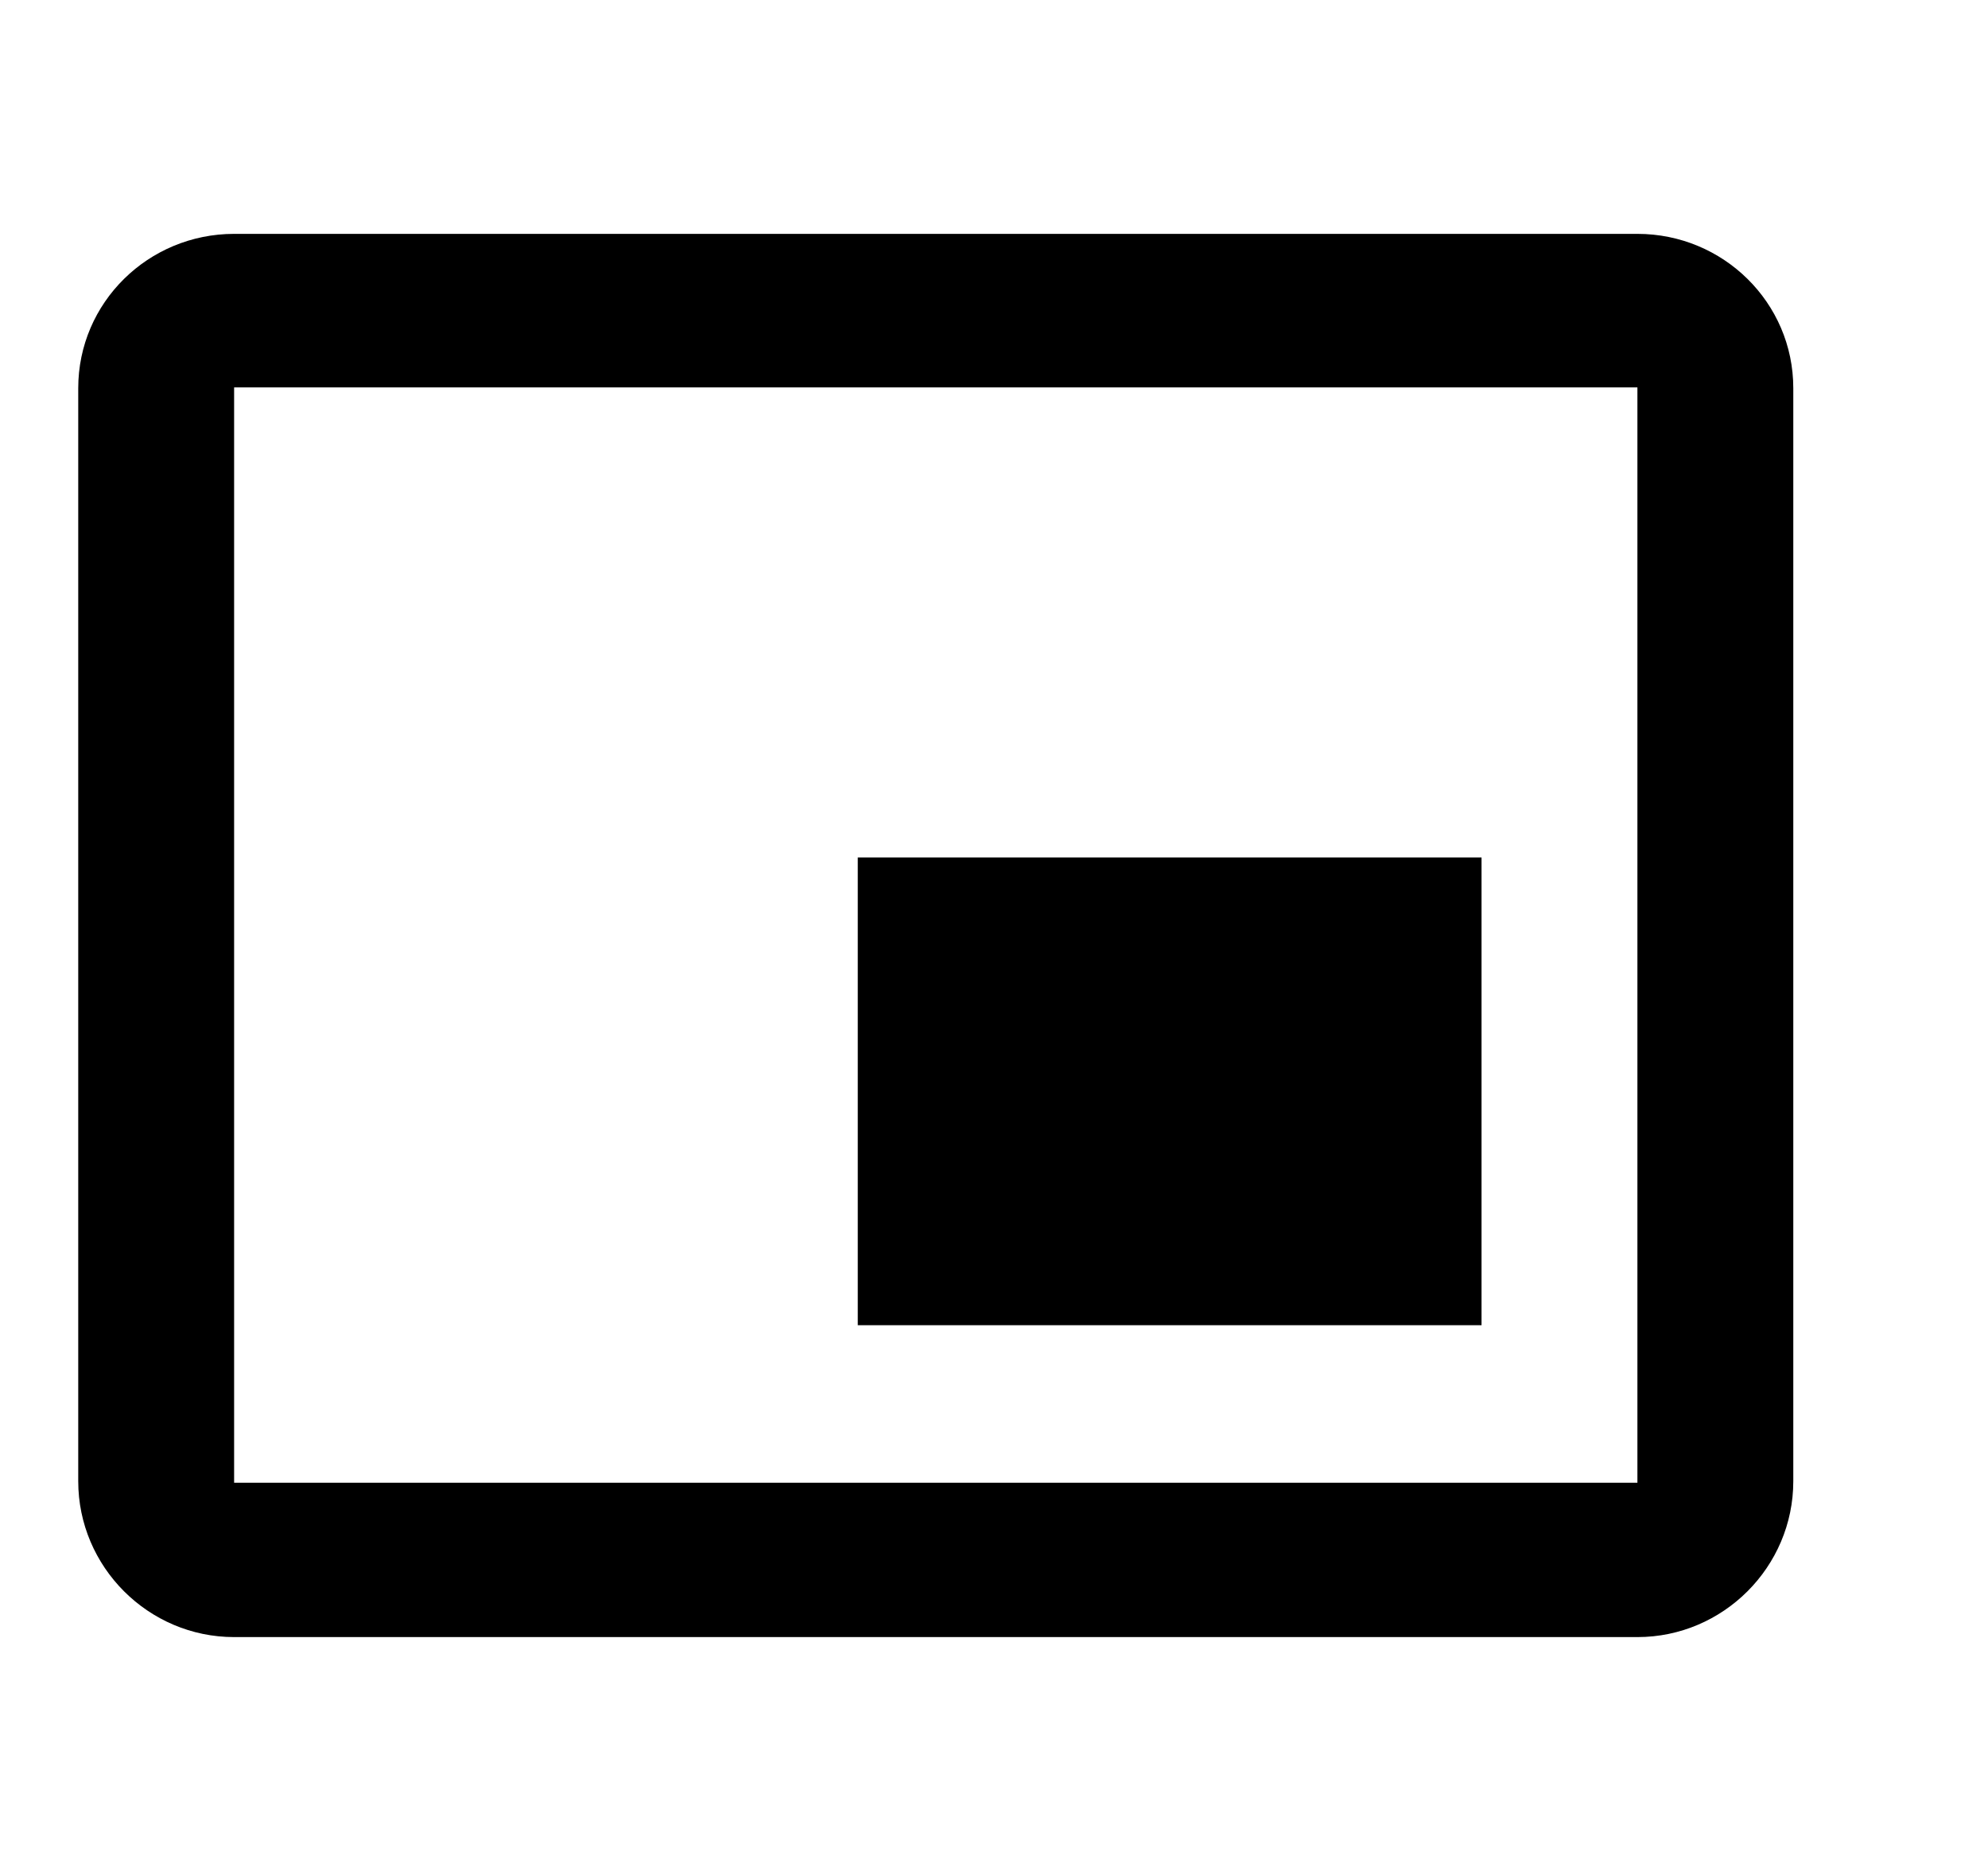 <svg width="17" height="16" viewBox="0 0 17 16" fill="none" xmlns="http://www.w3.org/2000/svg">
<g clip-path="url(#clip0)">
<path d="M12.669 7.333H7.335V11.333H12.669V7.333ZM15.335 12.667V3.32C15.335 2.587 14.735 2 14.002 2H2.002C1.269 2 0.669 2.587 0.669 3.32V12.667C0.669 13.4 1.269 14 2.002 14H14.002C14.735 14 15.335 13.4 15.335 12.667ZM14.002 12.68H2.002V3.313H14.002V12.68Z" fill="black"/>
</g>
<defs>
<clipPath id="clip0">
<rect width="16" height="16" fill="white" transform="translate(0.002)"/>
</clipPath>
</defs>
</svg>
